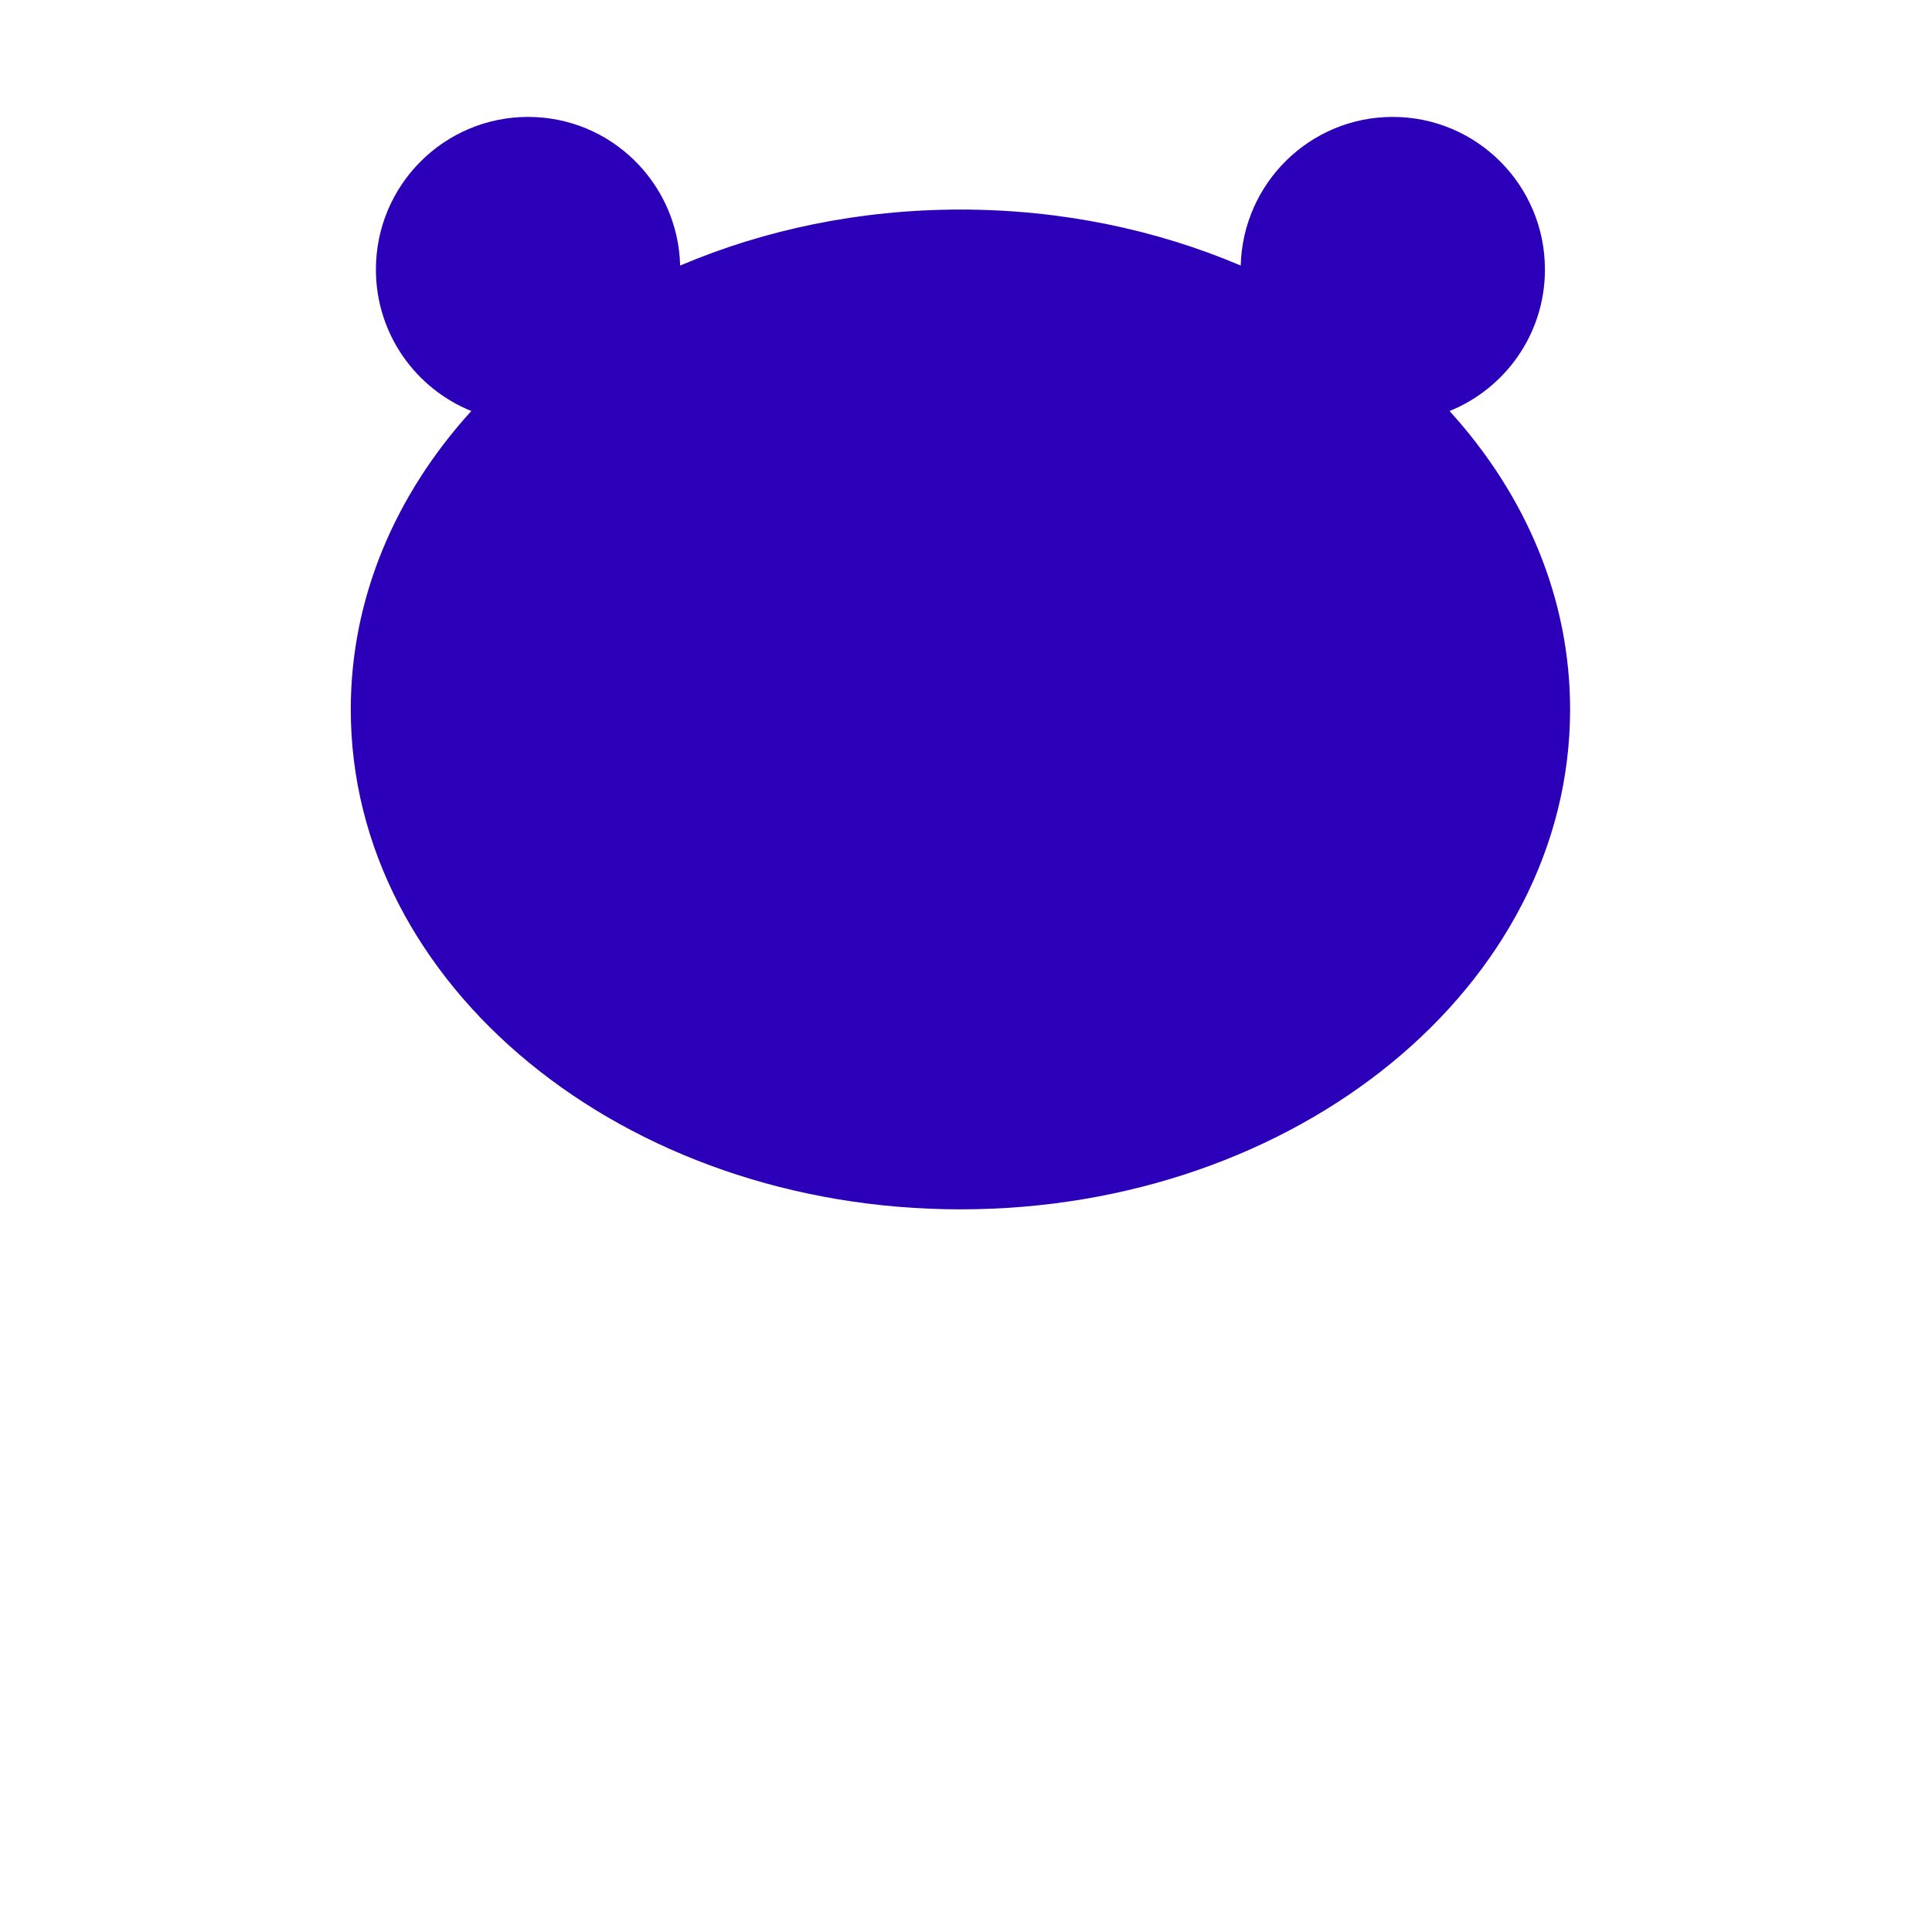 <svg xmlns="http://www.w3.org/2000/svg" width="347" height="347" viewBox="0 0 347 347">
  <path fill="#2C00B9" d="M197.349,53.821 C207.39,49.763 214.481,39.926 214.481,28.408 C214.481,13.271 202.242,0.999 187.145,0.999 C172.286,0.999 160.222,12.892 159.84,27.695 C144.764,21.281 127.656,17.637 109.5,17.637 C91.341,17.637 74.232,21.281 59.159,27.695 C58.776,12.89 46.713,0.999 31.855,0.999 C16.754,0.999 4.515,13.271 4.515,28.408 C4.515,39.926 11.611,49.763 21.648,53.821 C8.052,68.78 0,87.328 0,107.42 C0,157.006 49.026,197.207 109.5,197.207 C169.975,197.207 219,157.006 219,107.42 C219,87.328 210.946,68.78 197.349,53.821" transform="translate(63 20)"/>
</svg>
